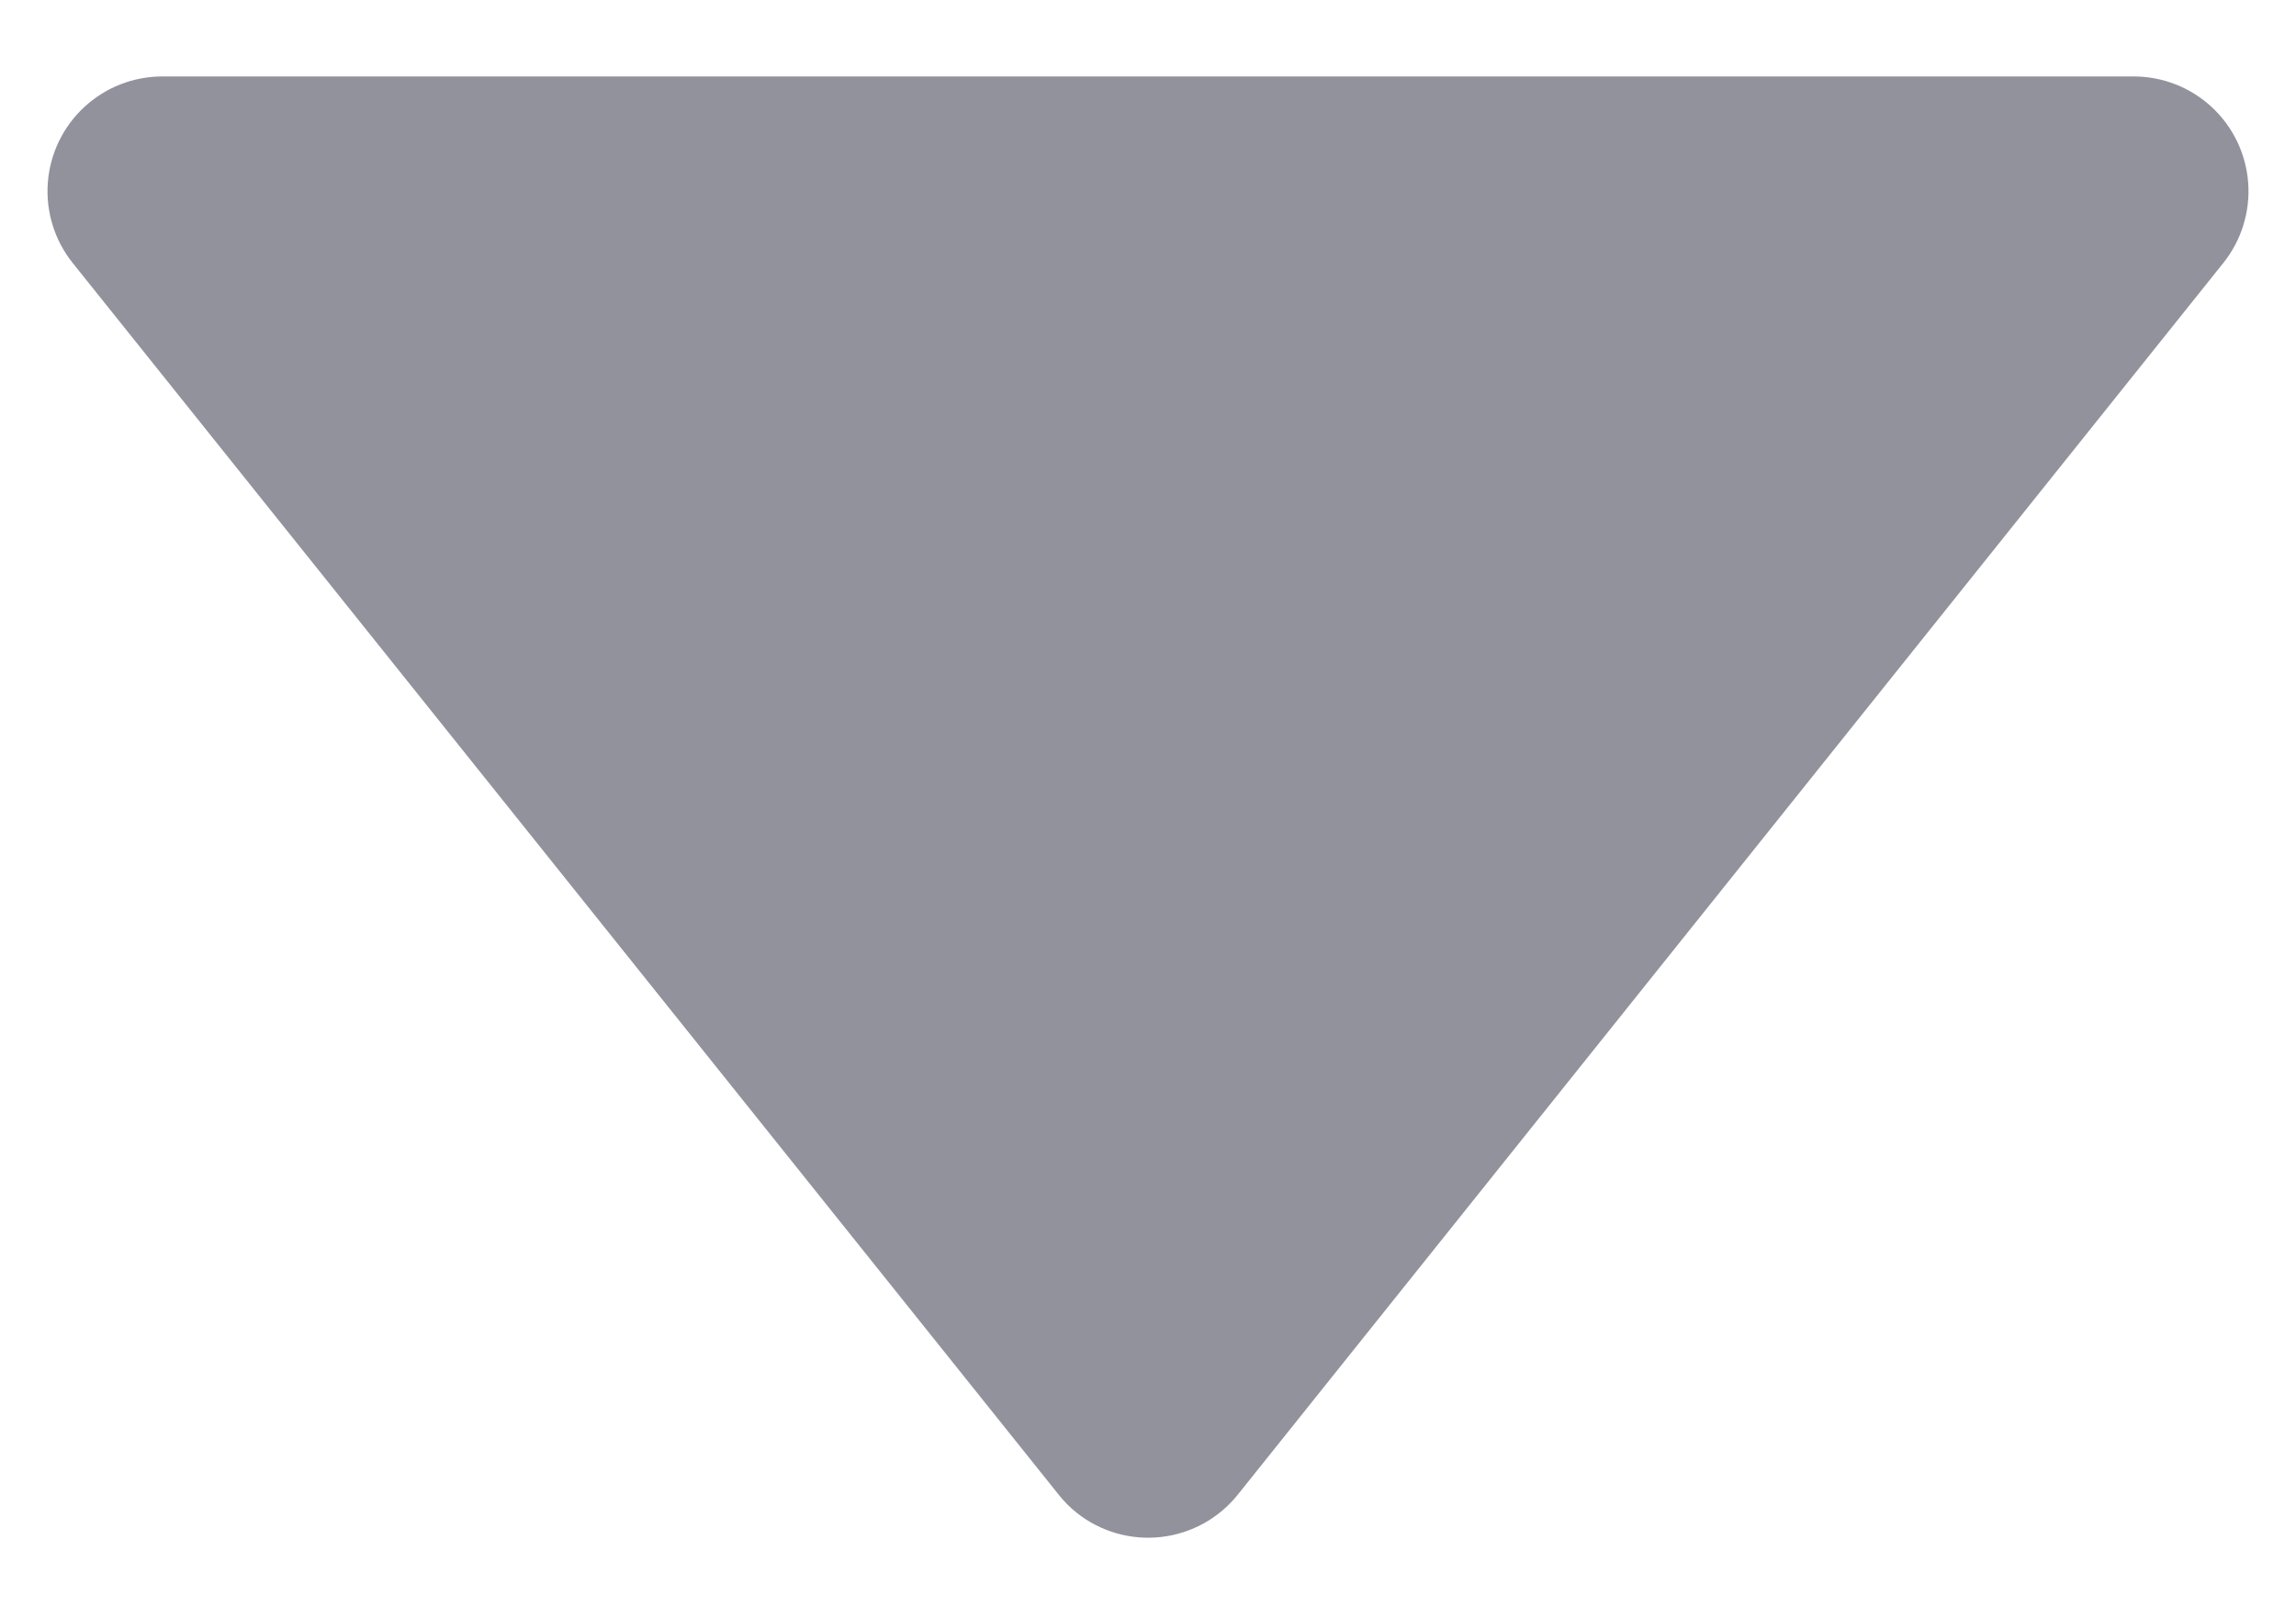 <svg xmlns="http://www.w3.org/2000/svg" xmlns:xlink="http://www.w3.org/1999/xlink" width="10" height="7" viewBox="0 0 10 7">
  <defs>
    <clipPath id="clip-path">
      <rect id="crop" width="10" height="7" fill="none"/>
    </clipPath>
    <clipPath id="clip-path-2">
      <path id="Path_3" data-name="Path 3" d="M9.683,1.146,5.39,6.512a.5.5,0,0,1-.7.078.48.48,0,0,1-.078-.078L.317,1.146A.5.5,0,0,1,.707.333H9.293a.5.5,0,0,1,.39.813Z" fill="none" clip-rule="evenodd"/>
    </clipPath>
    <clipPath id="clip-path-3">
      <rect id="Rectangle_6" data-name="Rectangle 6" width="1600" height="1160" transform="translate(-646 -127)" fill="none"/>
    </clipPath>
  </defs>
  <g id="Vector_Smart_Object_copy" data-name="Vector Smart Object copy" clip-path="url(#clip-path)">
    <g id="Group_12" data-name="Group 12">
      <g id="Group_11" data-name="Group 11" clip-path="url(#clip-path-2)">
        <g id="Group_10" data-name="Group 10">
          <g id="Group_9" data-name="Group 9" clip-path="url(#clip-path-3)">
            <rect id="Rectangle_5" data-name="Rectangle 5" width="19.586" height="16.366" transform="translate(-4.793 -4.667)" fill="#92929d"/>
          </g>
        </g>
      </g>
    </g>
  </g>
</svg>
